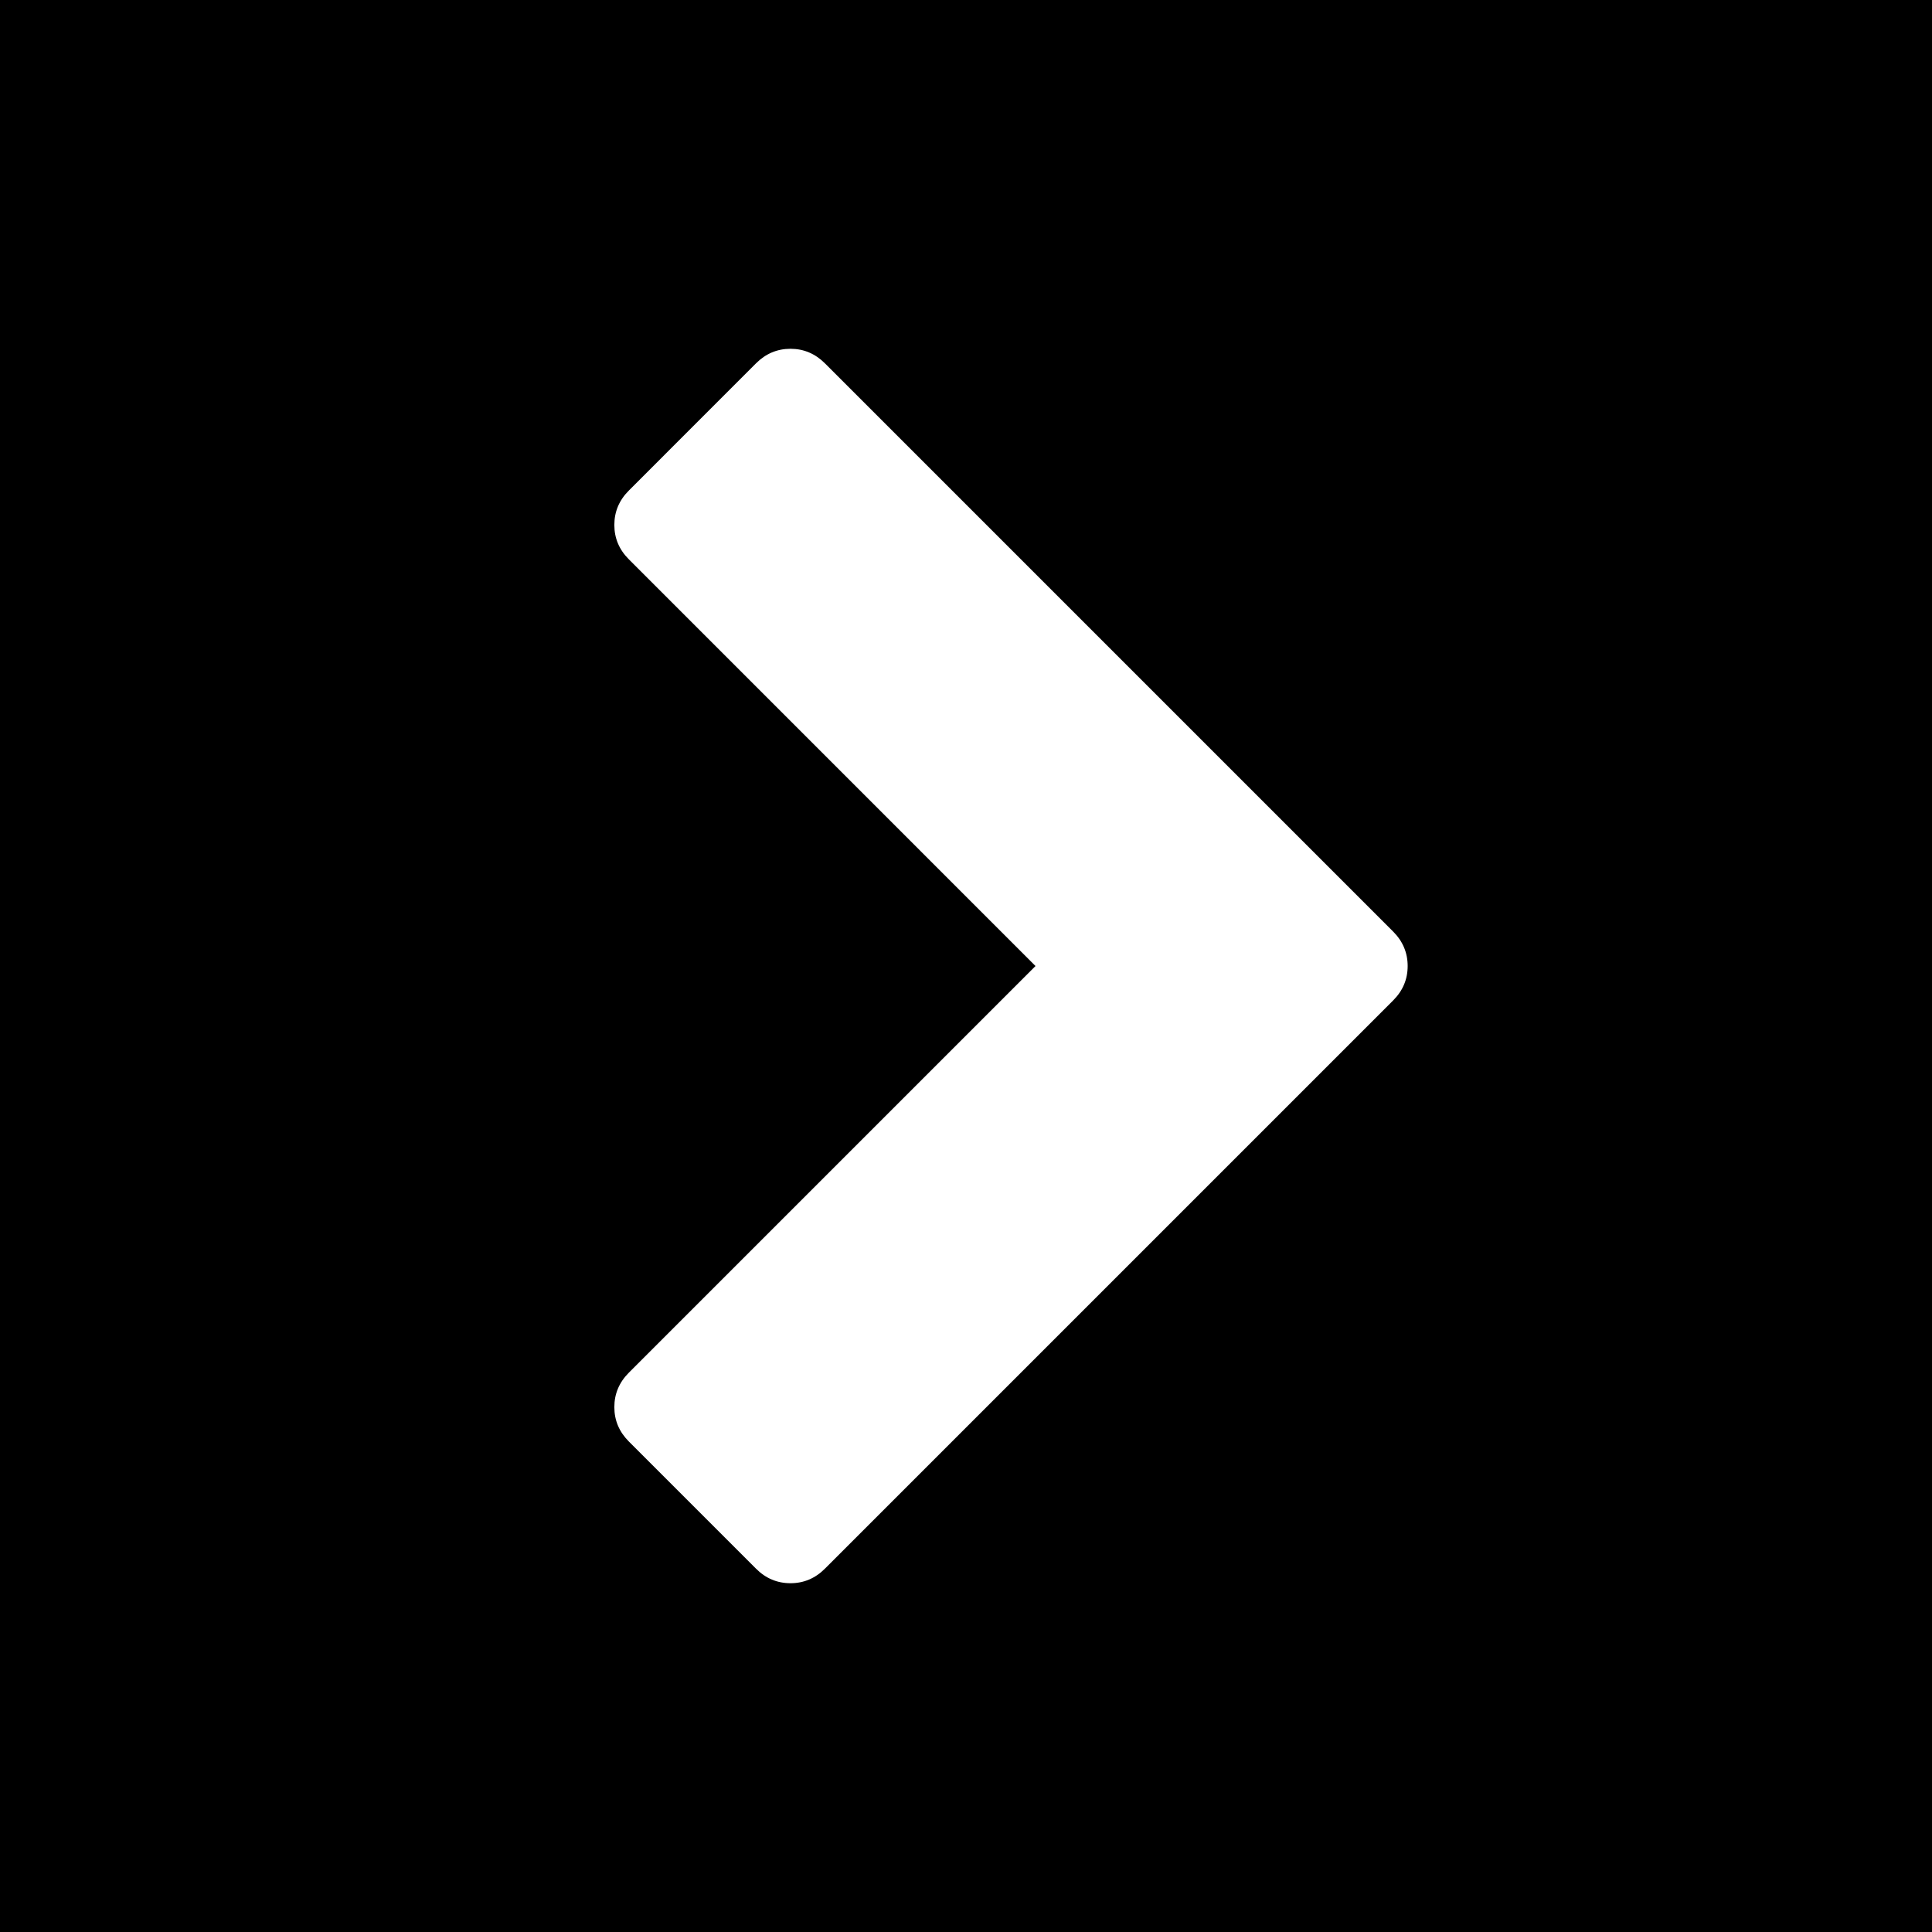 <?xml version="1.0" encoding="utf-8"?>
<!-- Generator: Adobe Illustrator 16.0.4, SVG Export Plug-In . SVG Version: 6.00 Build 0)  -->
<!DOCTYPE svg PUBLIC "-//W3C//DTD SVG 1.1//EN" "http://www.w3.org/Graphics/SVG/1.1/DTD/svg11.dtd">
<svg version="1.1" id="Layer_1" xmlns="http://www.w3.org/2000/svg" xmlns:xlink="http://www.w3.org/1999/xlink" x="0px" y="0px"
	 width="512px" height="512px" viewBox="0 0 512 512" enable-background="new 0 0 512 512" xml:space="preserve">
<g>
	<g>
		<g>
			<path d="M0,0.002v511.996h512.004V0.002H0z M369.191,265.135l-150.58,150.579c-2.573,2.573-5.612,3.854-9.129,3.854
				c-3.516,0-6.567-1.281-9.129-3.854l-33.688-33.686c-2.574-2.573-3.86-5.612-3.86-9.129s1.286-6.567,3.86-9.141l107.755-107.753
				L166.666,148.241c-2.574-2.562-3.86-5.612-3.86-9.129s1.286-6.567,3.86-9.129l33.688-33.697c2.562-2.562,5.613-3.854,9.129-3.854
				c3.517,0,6.556,1.293,9.129,3.854l150.58,150.579c2.573,2.573,3.854,5.624,3.854,9.141S371.765,262.562,369.191,265.135z"/>
		</g>
	</g>
</g>
</svg>
